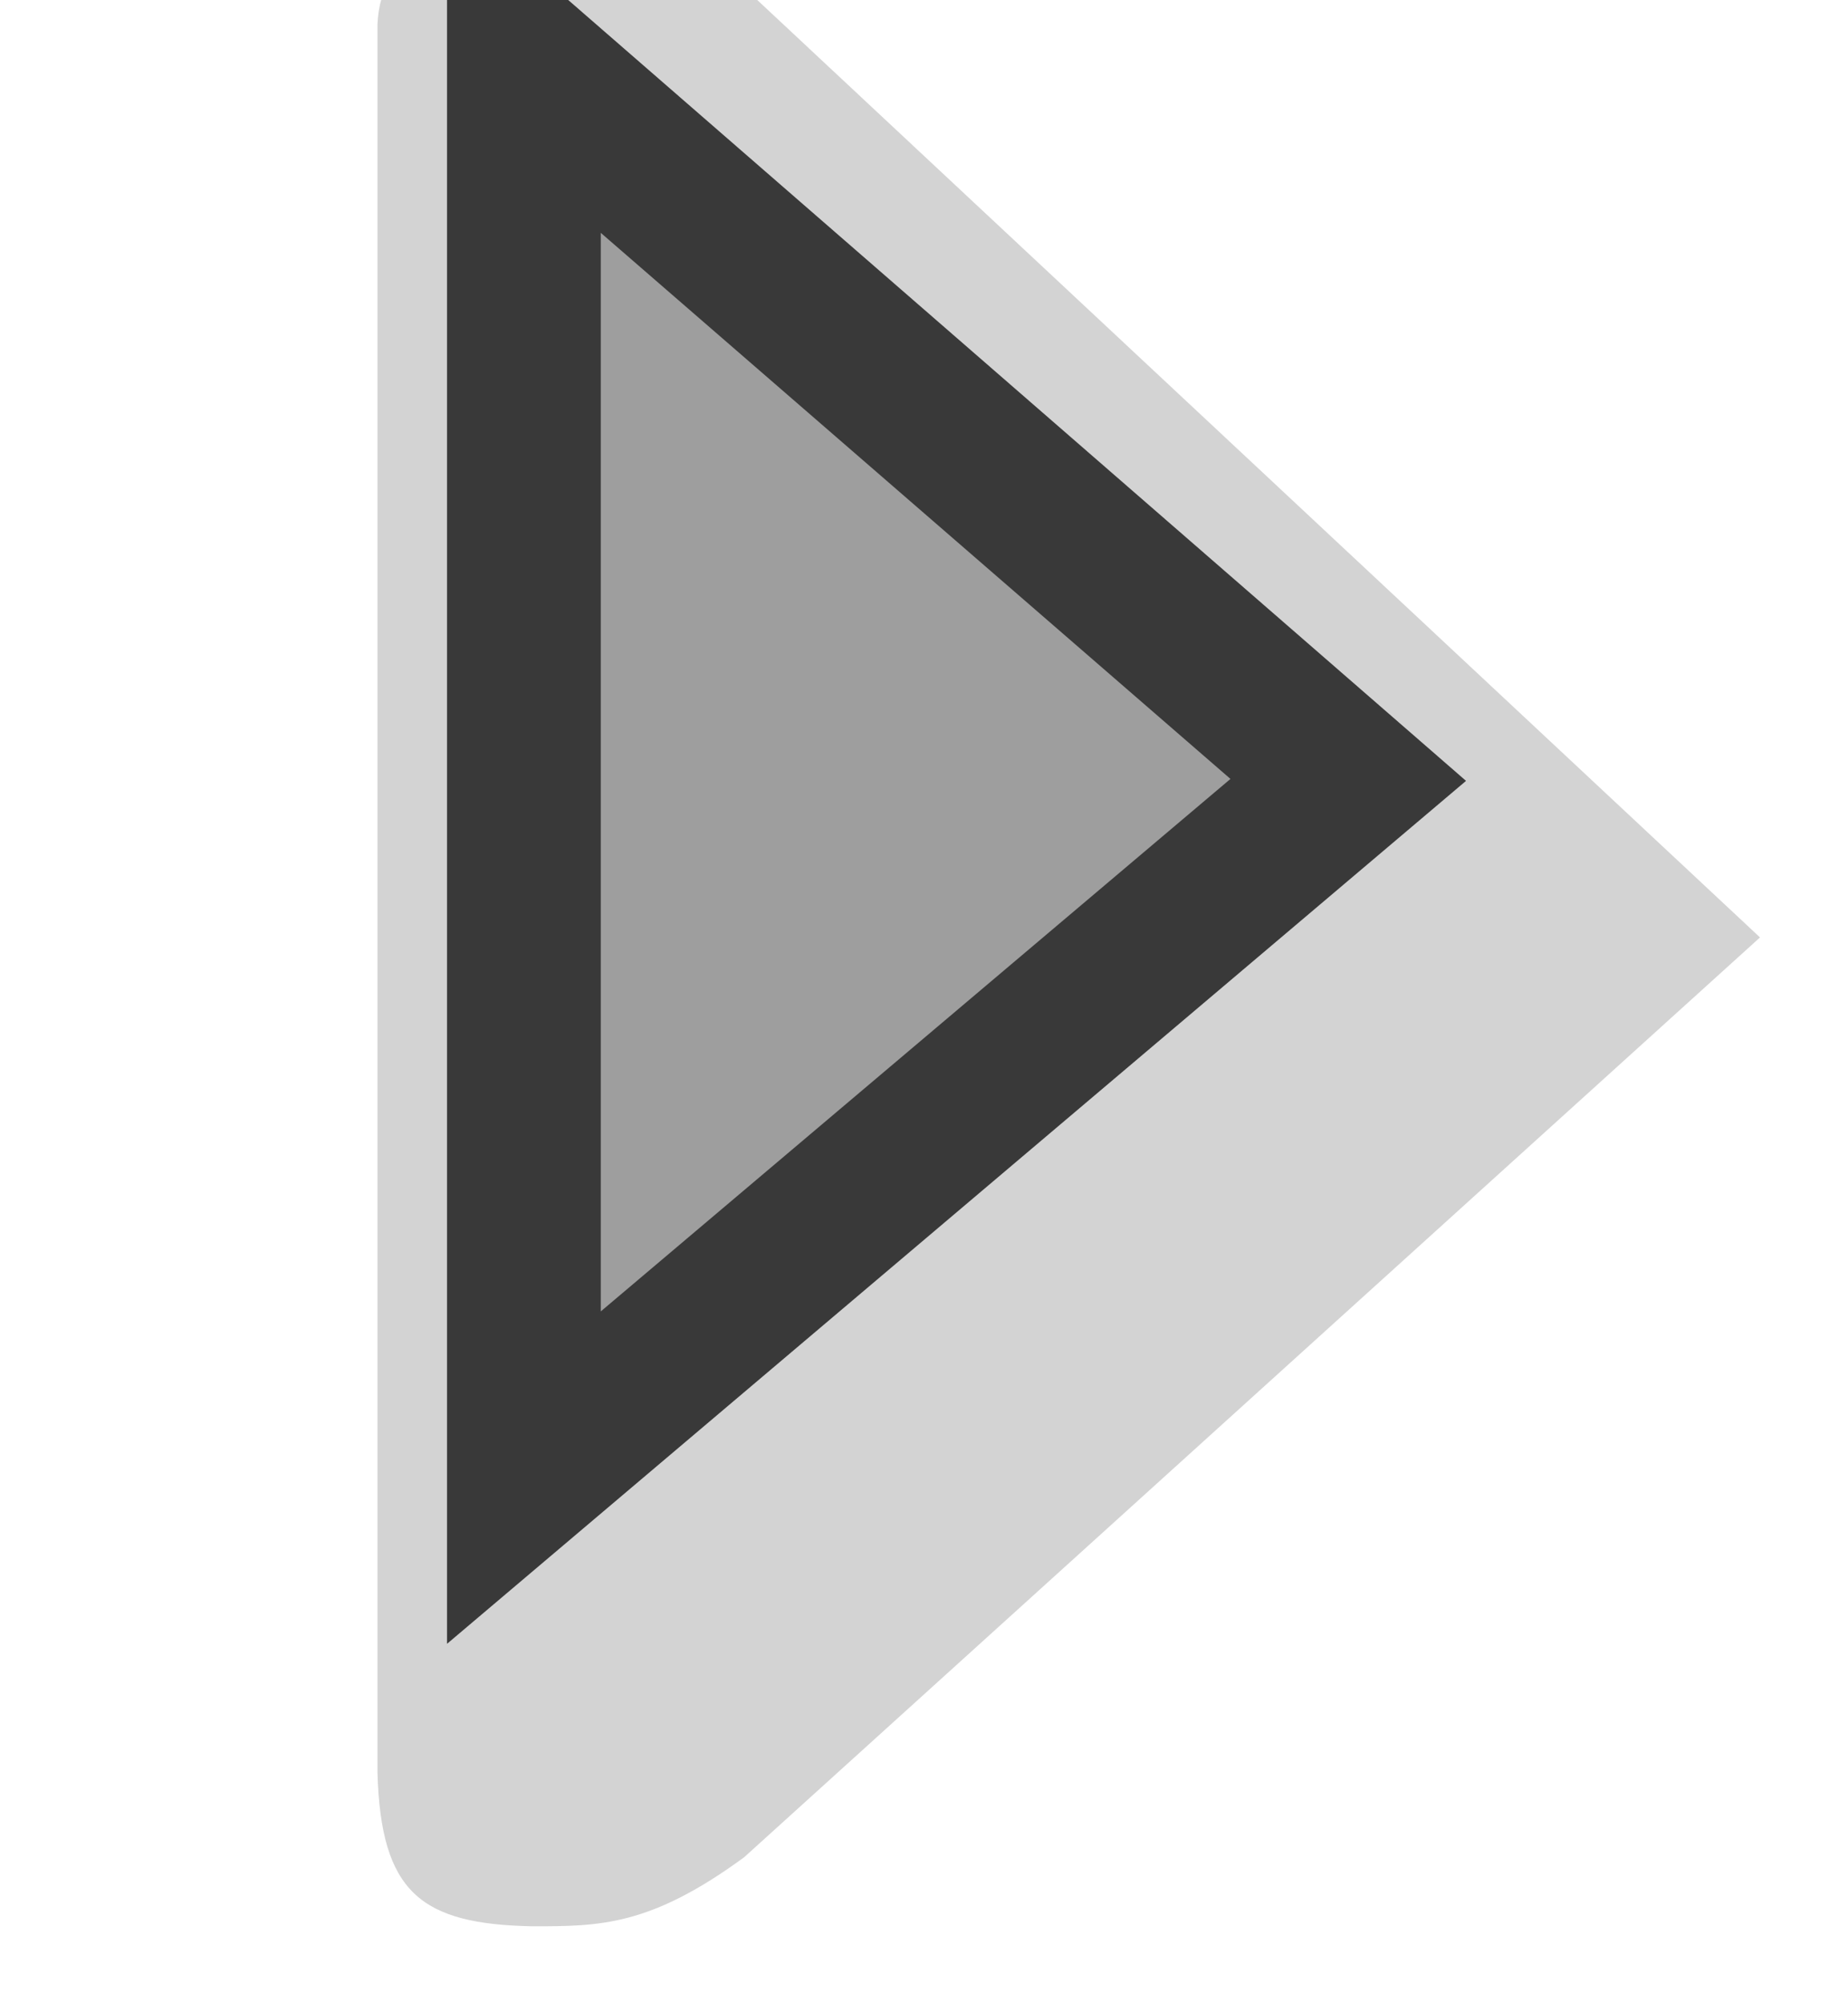 <?xml version="1.0" encoding="UTF-8" standalone="no"?>
<!DOCTYPE svg PUBLIC "-//W3C//DTD SVG 1.1//EN" "http://www.w3.org/Graphics/SVG/1.1/DTD/svg11.dtd">
<svg width="100%" height="100%" viewBox="0 0 12 13" version="1.1" xmlns="http://www.w3.org/2000/svg" xmlns:xlink="http://www.w3.org/1999/xlink" xml:space="preserve" xmlns:serif="http://www.serif.com/" style="fill-rule:evenodd;clip-rule:evenodd;stroke-linejoin:round;stroke-miterlimit:1.414;">
    <g transform="matrix(1,0,0,1,-11,-114)">
        <g transform="matrix(0.176,0,0,2.068,1.588,14.474)">
            <g transform="matrix(3.46983e-16,-0.484,5.667,2.96142e-17,-6922.33,870.316)">
                <g id="ContentsEditor_Expand_nor">
                    <g id="Arrow-Closed" serif:id="Arrow Closed">
                        <g>
                            <g transform="matrix(1,-1.13778e-32,-5.37726e-32,1.091,-1,-111.909)">
                                <rect x="1688" y="1231" width="13" height="11" style="fill:none;"/>
                            </g>
                            <g transform="matrix(1.444,-1.2326e-32,-2.46519e-32,2.19,-752.667,-1473.43)">
                                <path d="M1697.69,1237.1C1697.98,1236.88 1698,1236.73 1698,1236.46C1698,1236.21 1697.88,1236.01 1697.54,1236L1689.69,1236C1689.15,1236.01 1689.01,1236.13 1689,1236.46C1689,1236.66 1689,1236.81 1689.31,1237.09L1693.44,1240.11L1697.69,1237.1Z" style="fill:rgb(211,211,211);"/>
                            </g>
                            <g transform="matrix(1.26,9.08832e-32,1.38207e-32,1.614,-440.059,-761.041)">
                                <path d="M1698,1236L1689,1236L1693.44,1240.11L1698,1236Z" style="fill:rgb(158,158,158);"/>
                                <path d="M1693.44,1240.11L1689,1236L1698,1236L1693.44,1240.11ZM1690.71,1236.62L1693.45,1239.16L1696.26,1236.62L1690.71,1236.62Z" style="fill:rgb(57,57,57);"/>
                            </g>
                        </g>
                    </g>
                </g>
            </g>
        </g>
    </g>
</svg>
